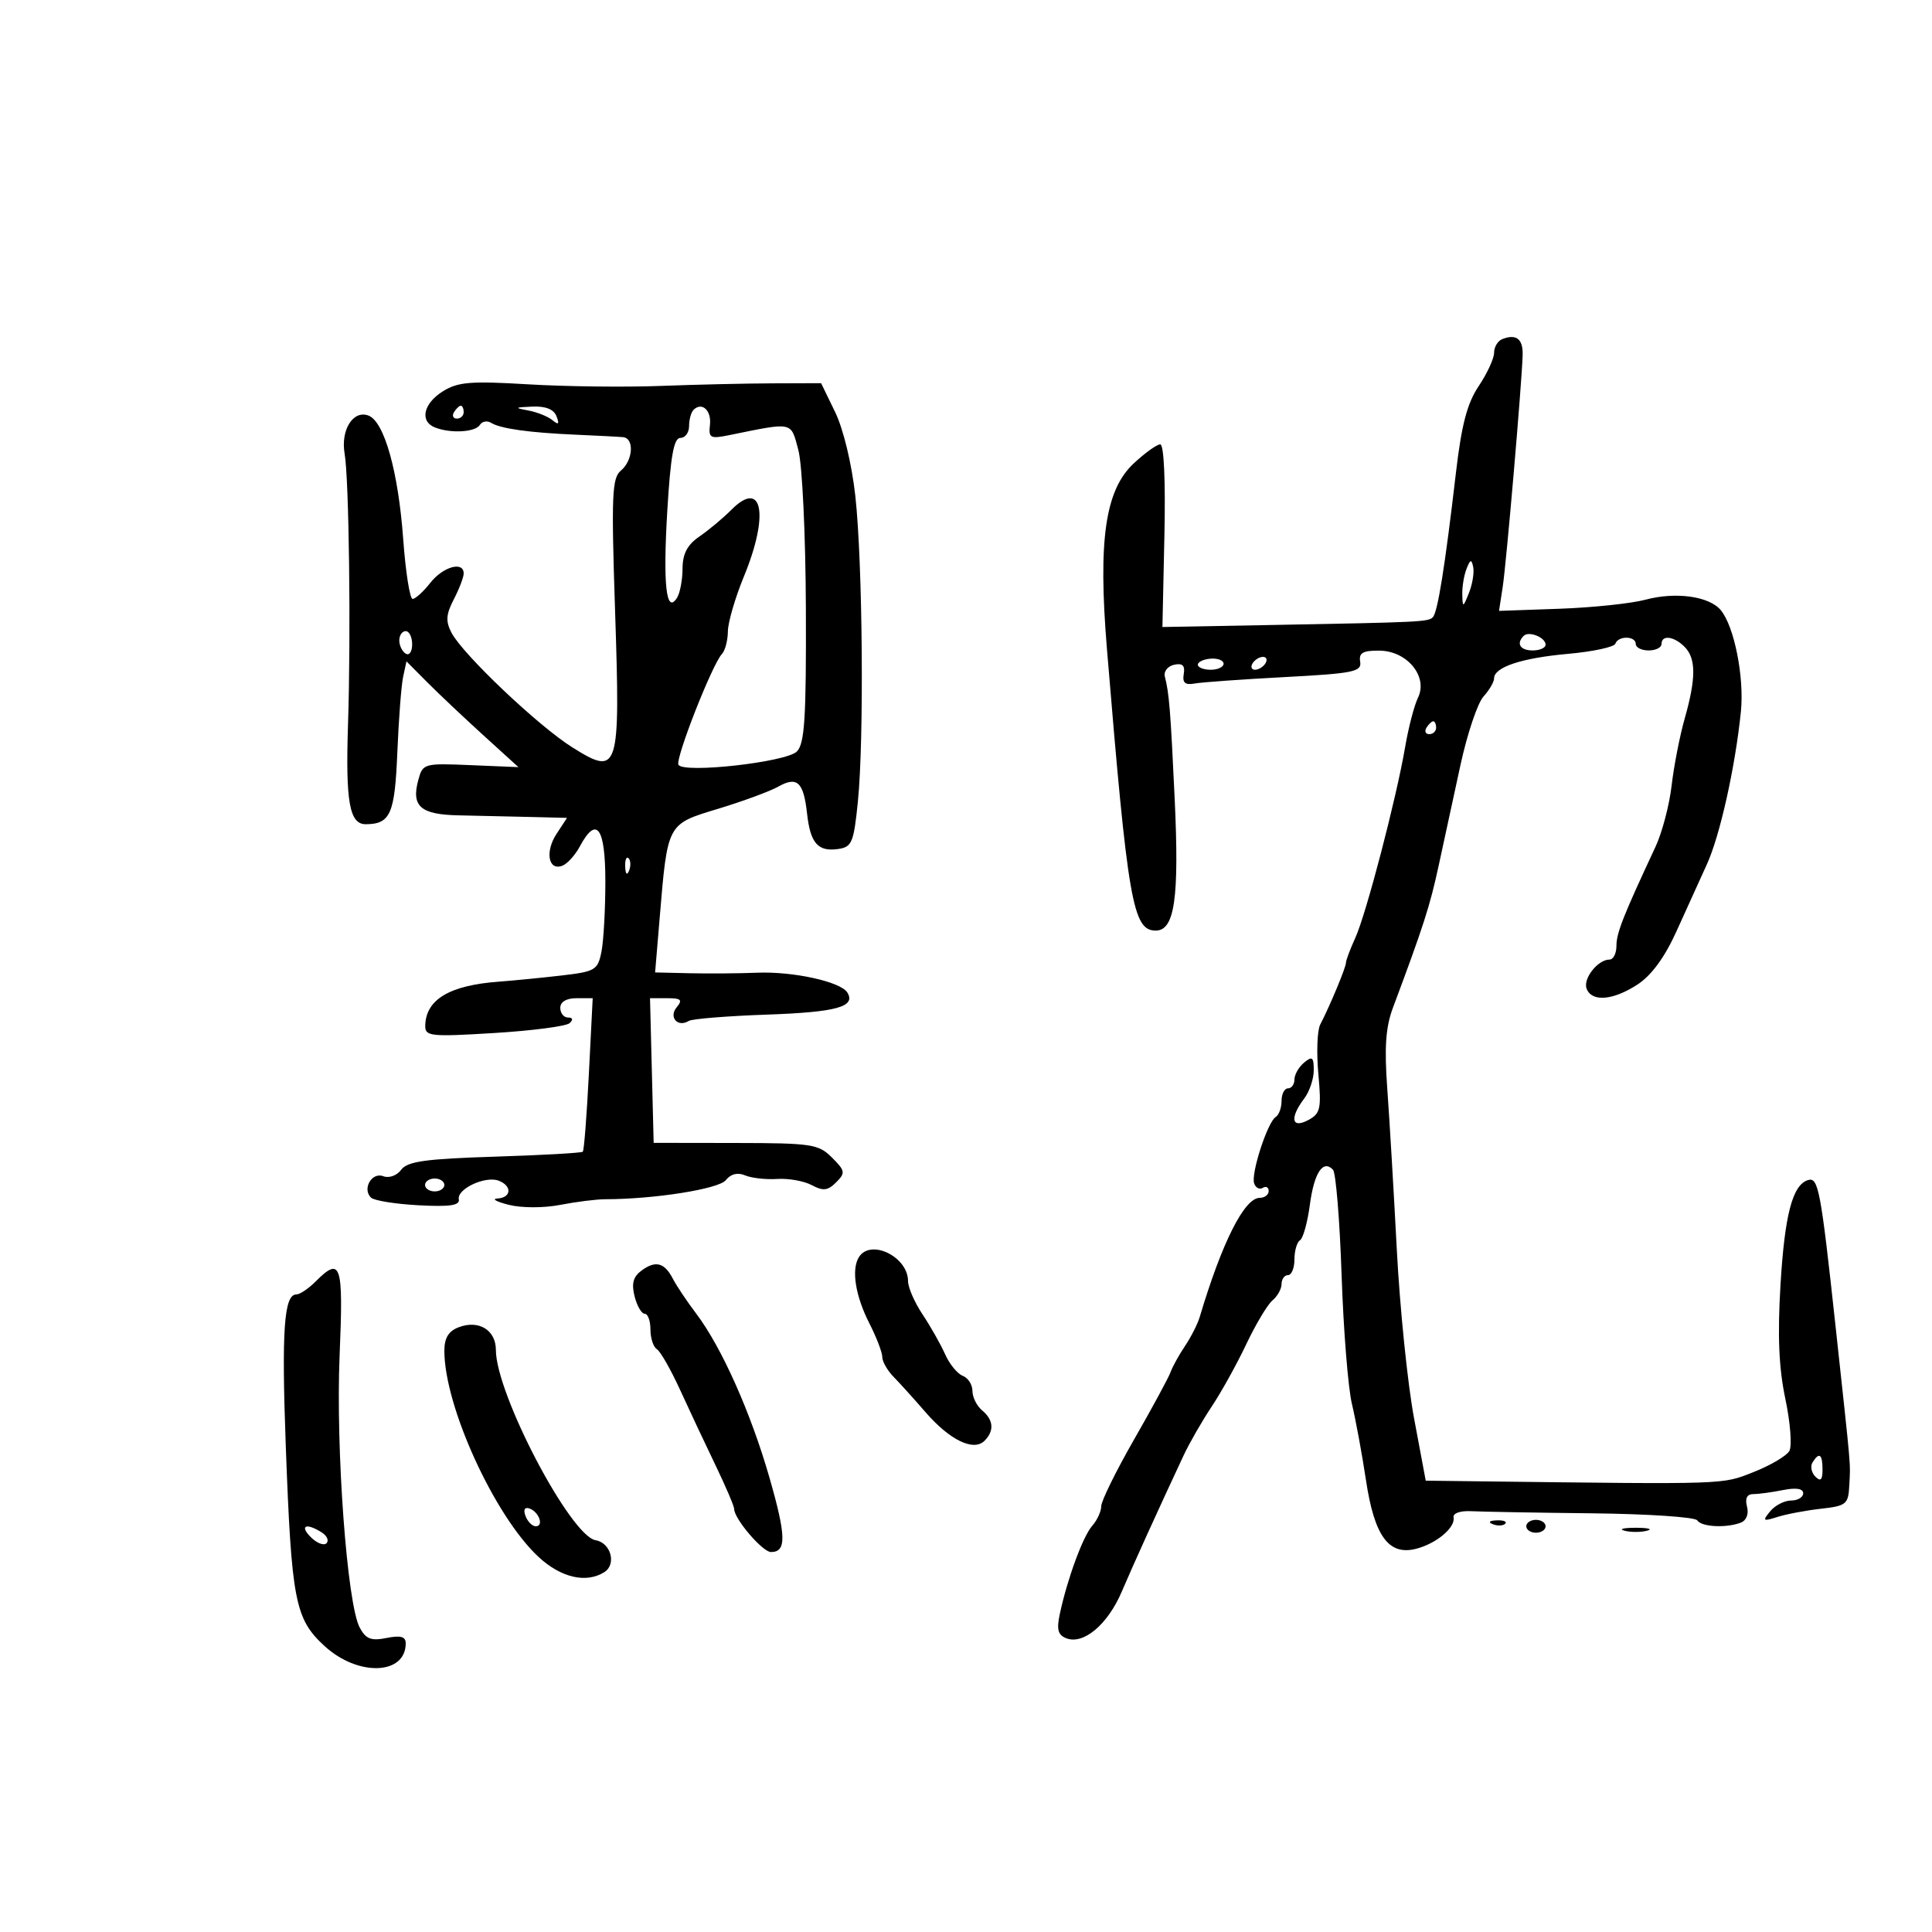 <svg xmlns="http://www.w3.org/2000/svg" width="300" height="300" viewBox="0 0 300 300" version="1.1">
	<path d="M 233.250 52.667 C 232.563 52.942, 232 53.892, 232 54.780 C 232 55.667, 230.927 57.992, 229.616 59.946 C 227.817 62.627, 226.945 65.956, 226.066 73.500 C 224.376 87.989, 223.238 95.095, 222.489 95.843 C 221.760 96.570, 220.674 96.622, 197 97.058 L 180.500 97.362 180.808 83.181 C 180.994 74.650, 180.737 69, 180.164 69 C 179.640 69, 177.787 70.331, 176.046 71.957 C 171.607 76.104, 170.489 83.851, 171.886 100.776 C 175.130 140.064, 175.898 144.500, 179.463 144.500 C 182.404 144.500, 183.127 139.454, 182.402 124 C 181.758 110.267, 181.544 107.620, 180.876 105.059 C 180.669 104.267, 181.316 103.441, 182.313 103.224 C 183.622 102.939, 184.040 103.340, 183.813 104.664 C 183.581 106.025, 184.017 106.406, 185.500 106.136 C 186.600 105.935, 192.900 105.485, 199.500 105.136 C 210.179 104.570, 211.468 104.307, 211.206 102.750 C 210.975 101.373, 211.615 101.007, 214.206 101.031 C 218.514 101.073, 221.783 105.073, 220.182 108.345 C 219.602 109.530, 218.705 112.975, 218.189 116 C 216.827 123.978, 212.125 141.981, 210.444 145.651 C 209.650 147.384, 209 149.116, 209 149.500 C 209 150.213, 206.498 156.217, 204.998 159.106 C 204.539 159.989, 204.410 163.429, 204.711 166.751 C 205.204 172.188, 205.046 172.905, 203.129 173.931 C 200.543 175.315, 200.237 173.593, 202.532 170.559 C 203.339 169.491, 204 167.524, 204 166.186 C 204 164.139, 203.763 163.951, 202.500 165 C 201.675 165.685, 201 166.865, 201 167.622 C 201 168.380, 200.550 169, 200 169 C 199.450 169, 199 169.873, 199 170.941 C 199 172.009, 198.592 173.134, 198.094 173.442 C 196.824 174.227, 194.222 182.234, 194.742 183.756 C 194.978 184.447, 195.582 184.758, 196.085 184.447 C 196.588 184.136, 197 184.359, 197 184.941 C 197 185.523, 196.377 186, 195.615 186 C 193.227 186, 189.756 192.889, 186.292 204.500 C 185.964 205.600, 184.937 207.625, 184.011 209 C 183.084 210.375, 182.076 212.197, 181.772 213.048 C 181.467 213.900, 178.919 218.606, 176.109 223.506 C 173.299 228.407, 171 233.075, 171 233.879 C 171 234.684, 170.372 236.053, 169.604 236.921 C 168.162 238.552, 165.733 245.156, 164.565 250.623 C 164.048 253.041, 164.279 253.893, 165.589 254.396 C 168.251 255.417, 172.005 252.257, 174.178 247.166 C 176.009 242.873, 179.725 234.693, 183.790 226 C 184.691 224.075, 186.652 220.661, 188.149 218.414 C 189.646 216.166, 192.069 211.797, 193.533 208.705 C 194.997 205.613, 196.826 202.559, 197.597 201.919 C 198.369 201.279, 199 200.135, 199 199.378 C 199 198.620, 199.450 198, 200 198 C 200.550 198, 201 196.902, 201 195.559 C 201 194.216, 201.391 192.877, 201.868 192.581 C 202.346 192.286, 203.034 189.803, 203.397 187.064 C 204.056 182.098, 205.444 179.999, 206.987 181.637 C 207.434 182.112, 208.035 189.475, 208.323 198 C 208.611 206.525, 209.332 215.525, 209.925 218 C 210.517 220.475, 211.501 225.811, 212.110 229.859 C 213.411 238.505, 215.627 241.559, 219.837 240.509 C 222.994 239.721, 226.006 237.220, 225.710 235.631 C 225.587 234.967, 226.740 234.565, 228.500 234.658 C 230.150 234.745, 238.583 234.893, 247.240 234.987 C 255.897 235.082, 263.236 235.573, 263.549 236.079 C 264.182 237.104, 268.037 237.307, 270.308 236.435 C 271.185 236.099, 271.575 235.089, 271.273 233.935 C 270.939 232.660, 271.276 232, 272.258 232 C 273.079 232, 275.156 231.719, 276.875 231.375 C 278.894 230.971, 280 231.148, 280 231.875 C 280 232.494, 279.155 233, 278.122 233 C 277.090 233, 275.627 233.753, 274.872 234.673 C 273.636 236.181, 273.748 236.268, 276 235.552 C 277.375 235.115, 280.413 234.541, 282.750 234.278 C 286.706 233.832, 287.011 233.581, 287.158 230.649 C 287.344 226.931, 287.526 229.040, 285.030 206 C 282.712 184.606, 282.354 182.719, 280.713 183.253 C 278.334 184.027, 277.126 188.657, 276.475 199.500 C 276.001 207.388, 276.213 212.395, 277.226 217.198 C 278.003 220.882, 278.284 224.527, 277.852 225.299 C 277.420 226.071, 274.914 227.550, 272.283 228.586 C 267.341 230.533, 268.527 230.492, 229.944 230.022 L 221.388 229.918 219.570 220.209 C 218.571 214.869, 217.366 203.075, 216.893 194 C 216.420 184.925, 215.753 173.675, 215.412 169 C 214.948 162.652, 215.170 159.487, 216.288 156.500 C 221.038 143.803, 222.047 140.668, 223.396 134.405 C 224.214 130.607, 225.741 123.561, 226.790 118.746 C 227.839 113.931, 229.441 109.170, 230.349 108.167 C 231.257 107.164, 232 105.891, 232 105.340 C 232 103.591, 236.279 102.172, 243.500 101.528 C 247.350 101.184, 250.650 100.475, 250.833 99.951 C 251.277 98.684, 254 98.726, 254 100 C 254 100.550, 254.900 101, 256 101 C 257.100 101, 258 100.550, 258 100 C 258 98.546, 259.919 98.776, 261.571 100.429 C 263.371 102.228, 263.379 105.301, 261.601 111.568 C 260.831 114.281, 259.916 118.975, 259.566 122 C 259.216 125.025, 258.089 129.300, 257.061 131.500 C 252.046 142.232, 251 144.882, 251 146.860 C 251 148.037, 250.518 149, 249.929 149 C 248.110 149, 245.775 151.971, 246.371 153.526 C 247.178 155.629, 250.497 155.348, 254.300 152.855 C 256.450 151.446, 258.516 148.616, 260.325 144.605 C 261.839 141.247, 263.958 136.581, 265.033 134.235 C 267.069 129.796, 269.452 119.106, 270.325 110.500 C 270.866 105.168, 269.302 97.273, 267.203 94.744 C 265.408 92.582, 260.204 91.861, 255.500 93.123 C 253.300 93.714, 247.285 94.345, 242.134 94.527 L 232.767 94.857 233.334 91.179 C 233.912 87.424, 236.316 59.450, 236.435 55.098 C 236.502 52.619, 235.425 51.797, 233.250 52.667 M 68.752 60.774 C 65.712 62.683, 65.135 65.454, 67.582 66.393 C 70.033 67.334, 73.814 67.110, 74.510 65.984 C 74.856 65.425, 75.639 65.277, 76.251 65.655 C 77.726 66.566, 82.166 67.186, 89.500 67.504 C 92.800 67.647, 96.063 67.817, 96.750 67.882 C 98.523 68.049, 98.301 71.505, 96.417 73.069 C 95.025 74.224, 94.916 76.867, 95.511 94.941 C 96.332 119.838, 96.098 120.580, 88.859 116.041 C 83.589 112.737, 71.880 101.631, 70.114 98.259 C 69.178 96.473, 69.250 95.417, 70.470 93.059 C 71.311 91.431, 72 89.627, 72 89.050 C 72 87.091, 68.797 87.988, 66.821 90.500 C 65.740 91.875, 64.502 93, 64.071 93 C 63.640 93, 62.984 88.838, 62.613 83.750 C 61.847 73.217, 59.675 65.473, 57.225 64.533 C 54.842 63.619, 52.873 66.759, 53.514 70.451 C 54.200 74.408, 54.501 98.443, 54.040 112.500 C 53.645 124.558, 54.264 128.008, 56.817 127.985 C 60.624 127.950, 61.305 126.395, 61.697 116.844 C 61.908 111.705, 62.313 106.419, 62.598 105.098 L 63.115 102.695 66.307 105.907 C 68.063 107.673, 71.975 111.369, 75 114.120 L 80.500 119.121 73.081 118.811 C 65.806 118.506, 65.647 118.551, 64.949 121.132 C 63.844 125.213, 65.302 126.487, 71.214 126.607 C 74.121 126.666, 79.098 126.778, 82.273 126.857 L 88.046 127 86.413 129.492 C 84.600 132.260, 85.152 135.263, 87.322 134.430 C 88.090 134.135, 89.308 132.793, 90.028 131.447 C 92.631 126.584, 94 128.456, 94 136.875 C 94 141.206, 93.726 146.118, 93.392 147.789 C 92.822 150.639, 92.433 150.869, 87.142 151.481 C 84.039 151.839, 79.684 152.267, 77.465 152.431 C 69.791 152.998, 66.105 155.207, 66.032 159.282 C 66.003 160.922, 66.853 161.011, 76.750 160.406 C 82.662 160.045, 87.927 159.355, 88.450 158.874 C 89.038 158.333, 88.943 158, 88.200 158 C 87.540 158, 87 157.325, 87 156.500 C 87 155.564, 87.946 155, 89.517 155 L 92.034 155 91.440 166.744 C 91.114 173.202, 90.689 178.644, 90.497 178.837 C 90.304 179.029, 84.151 179.375, 76.823 179.606 C 66.070 179.945, 63.268 180.338, 62.298 181.639 C 61.619 182.549, 60.406 182.986, 59.510 182.642 C 57.726 181.958, 56.205 184.633, 57.617 185.972 C 58.103 186.432, 61.425 186.964, 65 187.154 C 69.860 187.413, 71.435 187.180, 71.244 186.231 C 70.919 184.621, 75.366 182.543, 77.436 183.337 C 79.546 184.147, 79.423 185.975, 77.250 186.102 C 76.287 186.159, 77.075 186.601, 79 187.084 C 81.002 187.587, 84.426 187.590, 87 187.091 C 89.475 186.611, 92.625 186.217, 94 186.216 C 101.594 186.209, 111.612 184.624, 112.702 183.256 C 113.478 182.283, 114.541 182.020, 115.702 182.513 C 116.691 182.933, 118.932 183.183, 120.683 183.068 C 122.434 182.952, 124.849 183.384, 126.050 184.027 C 127.817 184.973, 128.538 184.890, 129.835 183.594 C 131.304 182.125, 131.250 181.806, 129.190 179.746 C 127.100 177.656, 126.062 177.499, 114.222 177.481 L 101.500 177.462 101.217 166.231 L 100.934 155 103.590 155 C 105.762 155, 106.032 155.257, 105.074 156.411 C 103.792 157.955, 105.240 159.588, 106.953 158.529 C 107.477 158.205, 112.931 157.764, 119.074 157.549 C 129.884 157.171, 132.940 156.331, 131.571 154.114 C 130.535 152.439, 123.154 150.817, 117.589 151.042 C 114.790 151.155, 110.076 151.192, 107.112 151.124 L 101.725 151 102.416 142.750 C 103.672 127.739, 103.530 128.007, 111.521 125.585 C 115.359 124.422, 119.561 122.873, 120.857 122.143 C 123.782 120.495, 124.781 121.430, 125.319 126.320 C 125.827 130.932, 127.002 132.278, 130.135 131.835 C 132.283 131.531, 132.565 130.857, 133.209 124.500 C 134.185 114.863, 133.955 87.302, 132.813 77 C 132.263 72.043, 130.959 66.624, 129.685 64 L 127.500 59.500 120 59.525 C 115.875 59.538, 108 59.720, 102.500 59.929 C 97 60.138, 87.775 60.025, 82 59.678 C 73.056 59.141, 71.093 59.303, 68.752 60.774 M 70.500 64 C 70.160 64.550, 70.359 65, 70.941 65 C 71.523 65, 72 64.550, 72 64 C 72 63.450, 71.802 63, 71.559 63 C 71.316 63, 70.840 63.450, 70.500 64 M 82 63.732 C 83.375 63.985, 85.073 64.662, 85.773 65.237 C 86.735 66.028, 86.892 65.883, 86.416 64.641 C 85.999 63.554, 84.725 63.046, 82.643 63.136 C 79.906 63.255, 79.823 63.332, 82 63.732 M 107.688 63.646 C 107.309 64.024, 107 65.158, 107 66.167 C 107 67.175, 106.391 68, 105.647 68 C 104.629 68, 104.126 70.807, 103.616 79.337 C 102.930 90.801, 103.452 95.471, 105.124 92.834 C 105.589 92.100, 105.976 90.059, 105.985 88.297 C 105.996 85.975, 106.721 84.599, 108.619 83.297 C 110.060 82.309, 112.287 80.447, 113.568 79.159 C 118.407 74.297, 119.467 79.917, 115.519 89.500 C 114.160 92.800, 113.037 96.647, 113.024 98.050 C 113.011 99.452, 112.596 101.027, 112.102 101.550 C 110.586 103.155, 104.809 117.882, 105.351 118.759 C 106.198 120.129, 122.082 118.347, 123.732 116.696 C 124.948 115.480, 125.199 111.539, 125.136 94.576 C 125.093 83.020, 124.578 72.145, 123.964 69.866 C 122.765 65.415, 123.284 65.526, 113.241 67.567 C 110.287 68.168, 110.007 68.019, 110.241 65.975 C 110.500 63.724, 108.988 62.345, 107.688 63.646 M 227.720 88.332 C 227.324 89.339, 227.029 91.139, 227.063 92.332 C 227.124 94.389, 227.177 94.375, 228.101 92.062 C 228.636 90.722, 228.932 88.922, 228.758 88.062 C 228.497 86.777, 228.313 86.825, 227.720 88.332 M 62 99.441 C 62 100.234, 62.450 101.160, 63 101.500 C 63.550 101.840, 64 101.191, 64 100.059 C 64 98.927, 63.550 98, 63 98 C 62.450 98, 62 98.648, 62 99.441 M 236.598 98.736 C 235.394 99.939, 236.051 101, 238 101 C 239.100 101, 240 100.598, 240 100.107 C 240 98.983, 237.399 97.934, 236.598 98.736 M 186 103.213 C 186 103.646, 186.900 104, 188 104 C 189.100 104, 190 103.578, 190 103.062 C 190 102.546, 189.100 102.192, 188 102.275 C 186.900 102.358, 186 102.780, 186 103.213 M 194.500 103 C 194.160 103.550, 194.332 104, 194.882 104 C 195.432 104, 196.160 103.550, 196.500 103 C 196.840 102.450, 196.668 102, 196.118 102 C 195.568 102, 194.840 102.450, 194.500 103 M 221.500 113 C 221.160 113.550, 221.359 114, 221.941 114 C 222.523 114, 223 113.550, 223 113 C 223 112.450, 222.802 112, 222.559 112 C 222.316 112, 221.840 112.450, 221.500 113 M 97.079 134.583 C 97.127 135.748, 97.364 135.985, 97.683 135.188 C 97.972 134.466, 97.936 133.603, 97.604 133.271 C 97.272 132.939, 97.036 133.529, 97.079 134.583 M 66 184 C 66 184.550, 66.675 185, 67.500 185 C 68.325 185, 69 184.550, 69 184 C 69 183.450, 68.325 183, 67.500 183 C 66.675 183, 66 183.450, 66 184 M 133.363 195.221 C 132.174 197.146, 132.824 201.233, 135 205.499 C 136.100 207.657, 137 210.003, 137 210.711 C 137 211.420, 137.787 212.805, 138.750 213.789 C 139.713 214.773, 141.957 217.256, 143.737 219.308 C 147.483 223.626, 151.184 225.416, 152.873 223.727 C 154.419 222.181, 154.285 220.482, 152.500 219 C 151.675 218.315, 151 216.958, 151 215.985 C 151 215.011, 150.321 213.953, 149.491 213.635 C 148.662 213.317, 147.428 211.806, 146.751 210.278 C 146.073 208.750, 144.502 205.975, 143.259 204.110 C 142.017 202.246, 141 199.916, 141 198.932 C 141 195.136, 135.167 192.302, 133.363 195.221 M 99.638 197.276 C 98.325 198.235, 98.035 199.292, 98.536 201.289 C 98.911 202.780, 99.618 204, 100.108 204 C 100.599 204, 101 205.098, 101 206.441 C 101 207.784, 101.449 209.160, 101.998 209.499 C 102.547 209.838, 104.167 212.677, 105.598 215.808 C 107.030 218.939, 109.506 224.207, 111.100 227.516 C 112.695 230.826, 114 233.881, 114 234.307 C 114 235.843, 118.407 241, 119.719 241 C 122.141 241, 122.091 238.540, 119.484 229.457 C 116.587 219.364, 112.051 209.199, 108.134 204.016 C 106.685 202.099, 105.050 199.660, 104.500 198.595 C 103.188 196.053, 101.818 195.682, 99.638 197.276 M 49 199 C 47.900 200.100, 46.559 201, 46.019 201 C 44.102 201, 43.711 206.552, 44.371 224.411 C 45.267 248.639, 45.798 251.384, 50.414 255.613 C 55.596 260.360, 63 260.102, 63 255.175 C 63 254.127, 62.211 253.908, 60.020 254.346 C 57.619 254.826, 56.809 254.512, 55.855 252.730 C 53.896 249.069, 52.123 225.053, 52.735 210.463 C 53.333 196.195, 52.958 195.042, 49 199 M 71.250 206.086 C 69.649 206.691, 69 207.749, 69 209.758 C 69 218.367, 76.778 235.394, 83.615 241.750 C 87.102 244.991, 91.032 245.899, 93.848 244.115 C 95.768 242.898, 94.852 239.563, 92.490 239.166 C 88.573 238.507, 77 216.431, 77 209.619 C 77 206.540, 74.354 204.914, 71.250 206.086 M 281.446 227.087 C 281.077 227.685, 281.275 228.675, 281.887 229.287 C 282.704 230.104, 283 229.815, 283 228.200 C 283 225.785, 282.481 225.413, 281.446 227.087 M 81.606 235.416 C 81.941 236.287, 82.653 237, 83.190 237 C 84.505 237, 83.682 234.727, 82.187 234.229 C 81.456 233.985, 81.233 234.443, 81.606 235.416 M 231.813 236.683 C 232.534 236.972, 233.397 236.936, 233.729 236.604 C 234.061 236.272, 233.471 236.036, 232.417 236.079 C 231.252 236.127, 231.015 236.364, 231.813 236.683 M 237 237 C 237 237.550, 237.675 238, 238.500 238 C 239.325 238, 240 237.550, 240 237 C 240 236.450, 239.325 236, 238.500 236 C 237.675 236, 237 236.450, 237 237 M 48.262 238.690 C 49.192 239.620, 50.288 240.046, 50.697 239.636 C 51.107 239.226, 50.780 238.473, 49.971 237.961 C 47.536 236.421, 46.455 236.883, 48.262 238.690 M 252.250 237.689 C 253.213 237.941, 254.787 237.941, 255.750 237.689 C 256.712 237.438, 255.925 237.232, 254 237.232 C 252.075 237.232, 251.287 237.438, 252.250 237.689" stroke="none" fill="black" fill-rule="evenodd"/>
</svg>